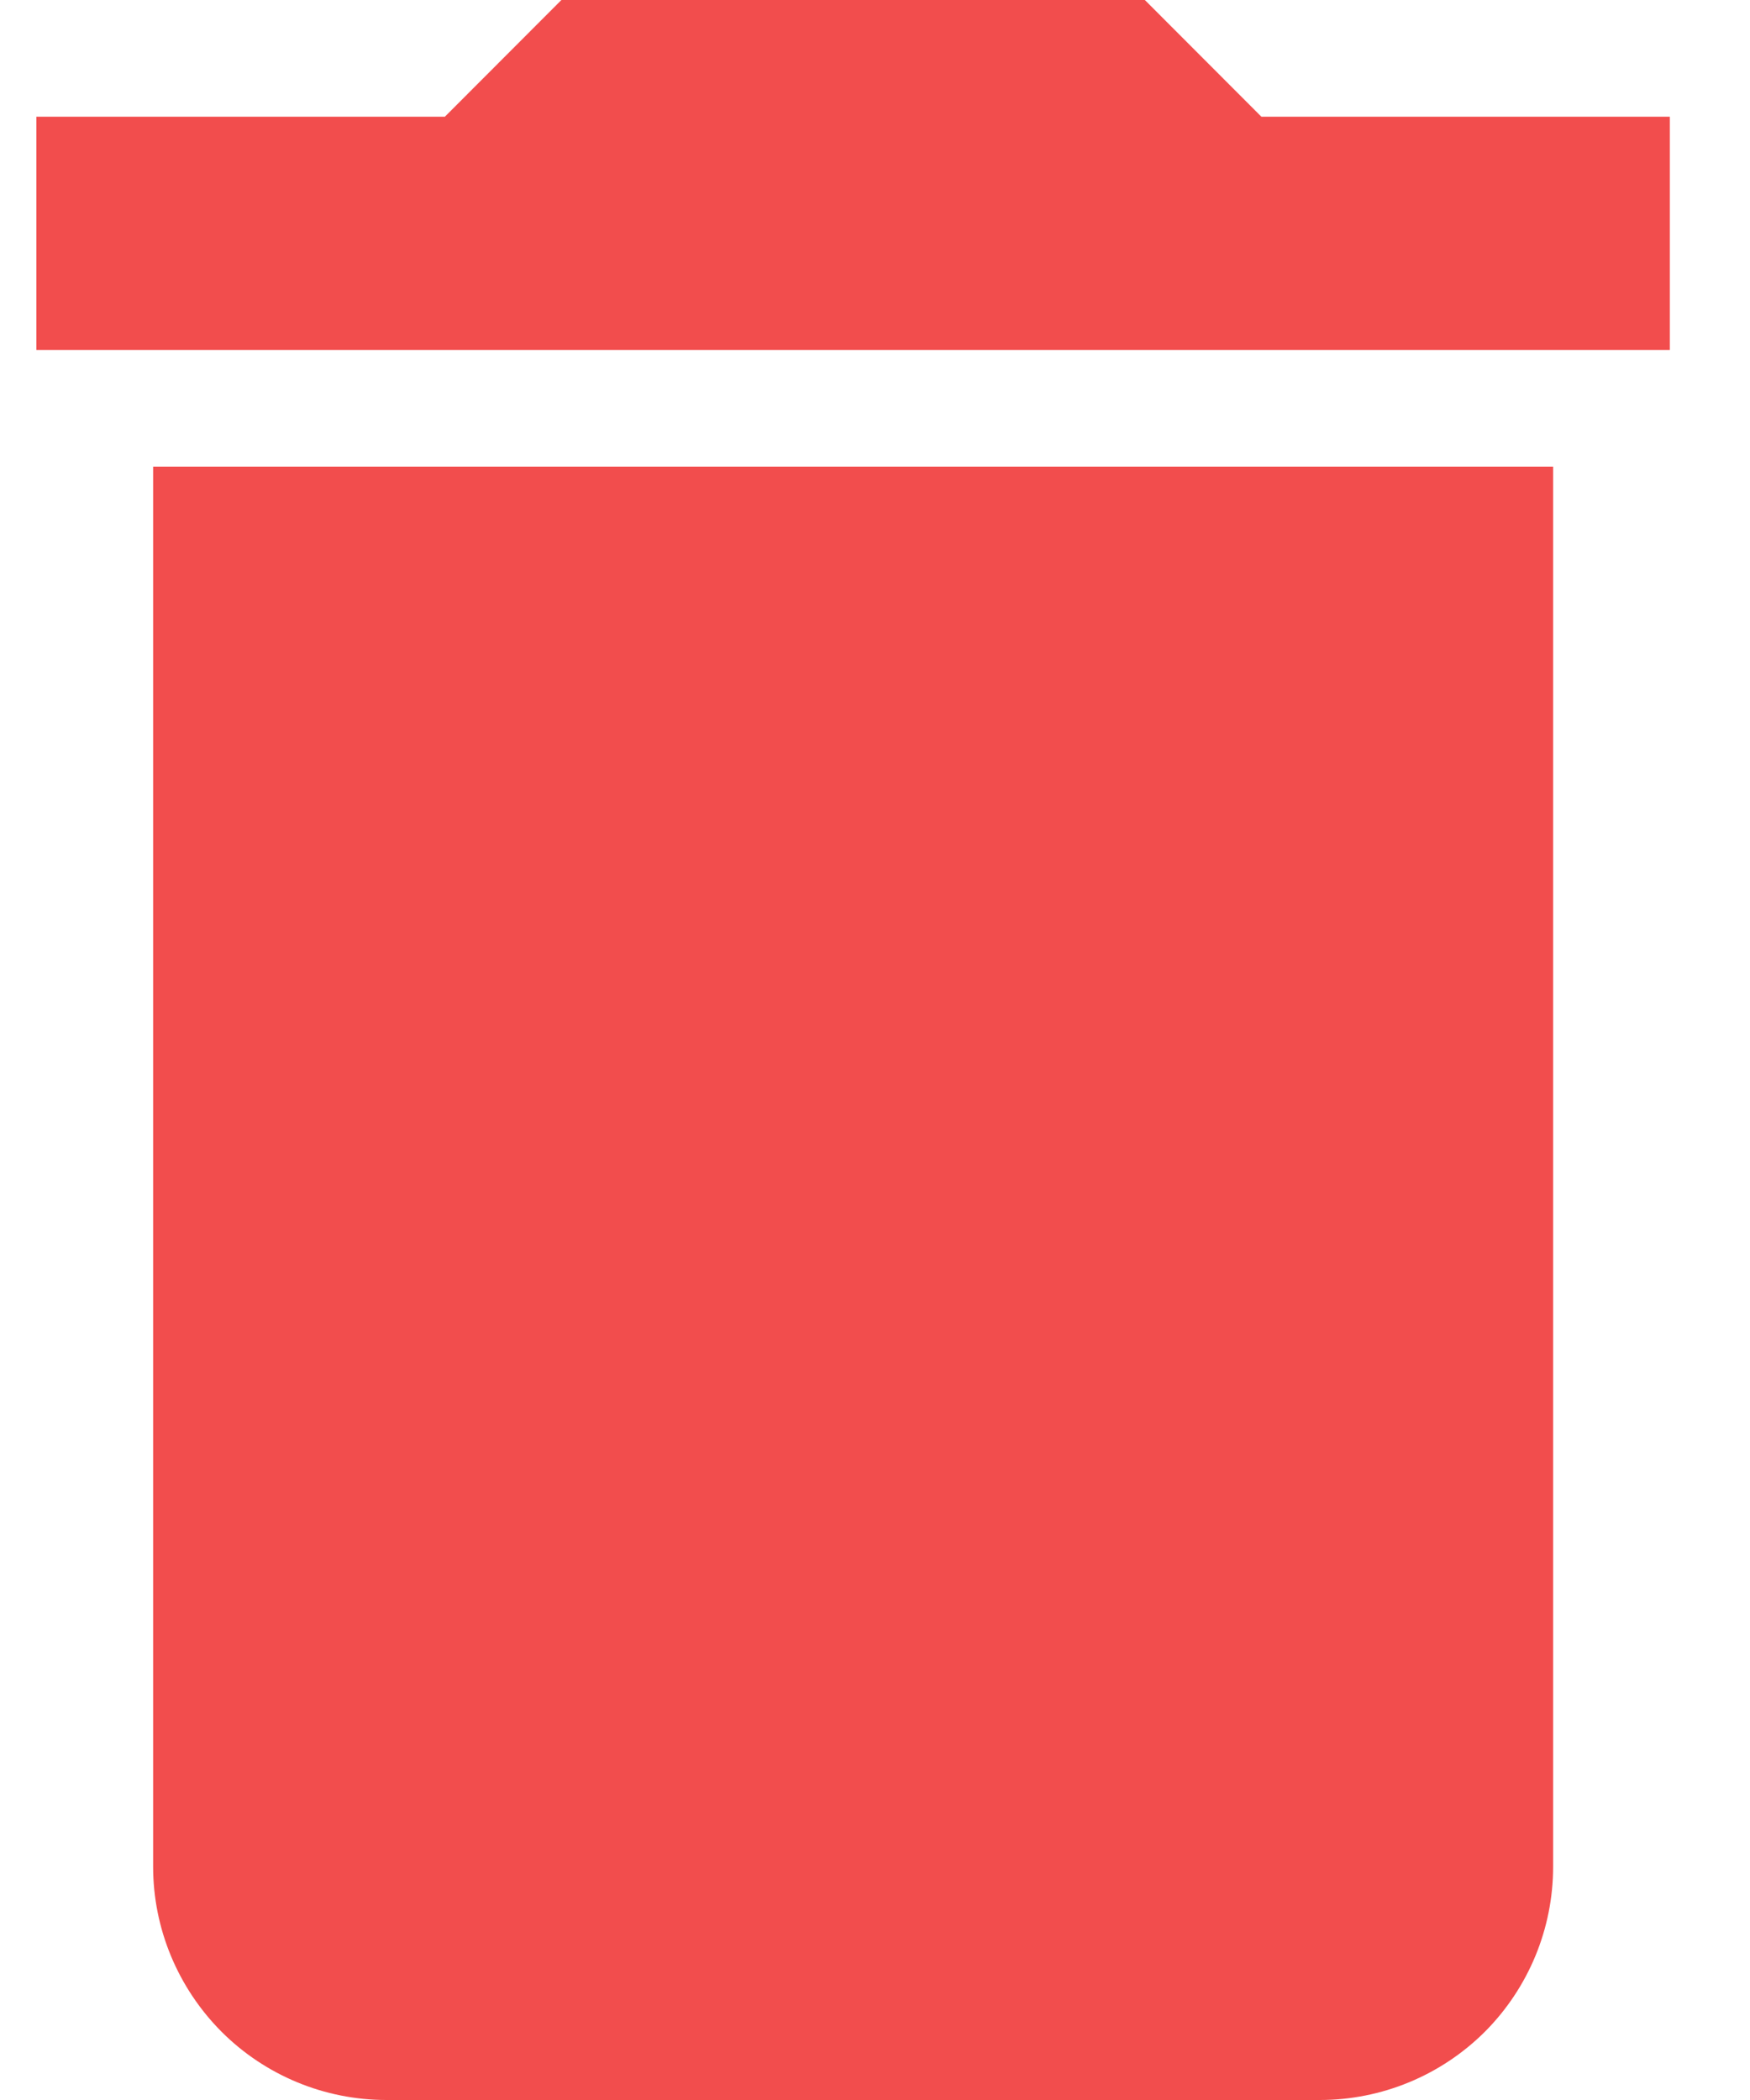 <svg width="10" height="12" viewBox="0 0 10 12" fill="none" xmlns="http://www.w3.org/2000/svg">
<path d="M9.542 0.667H7.208L6.542 0H3.208L2.542 0.667H0.208V2H9.542V0.667ZM0.875 10.667C0.875 11.02 1.016 11.359 1.266 11.61C1.516 11.86 1.855 12 2.208 12H7.542C7.895 12 8.234 11.86 8.485 11.61C8.735 11.359 8.875 11.02 8.875 10.667V2.667H0.875V10.667Z" fill="#F24D4D"/>
</svg>
